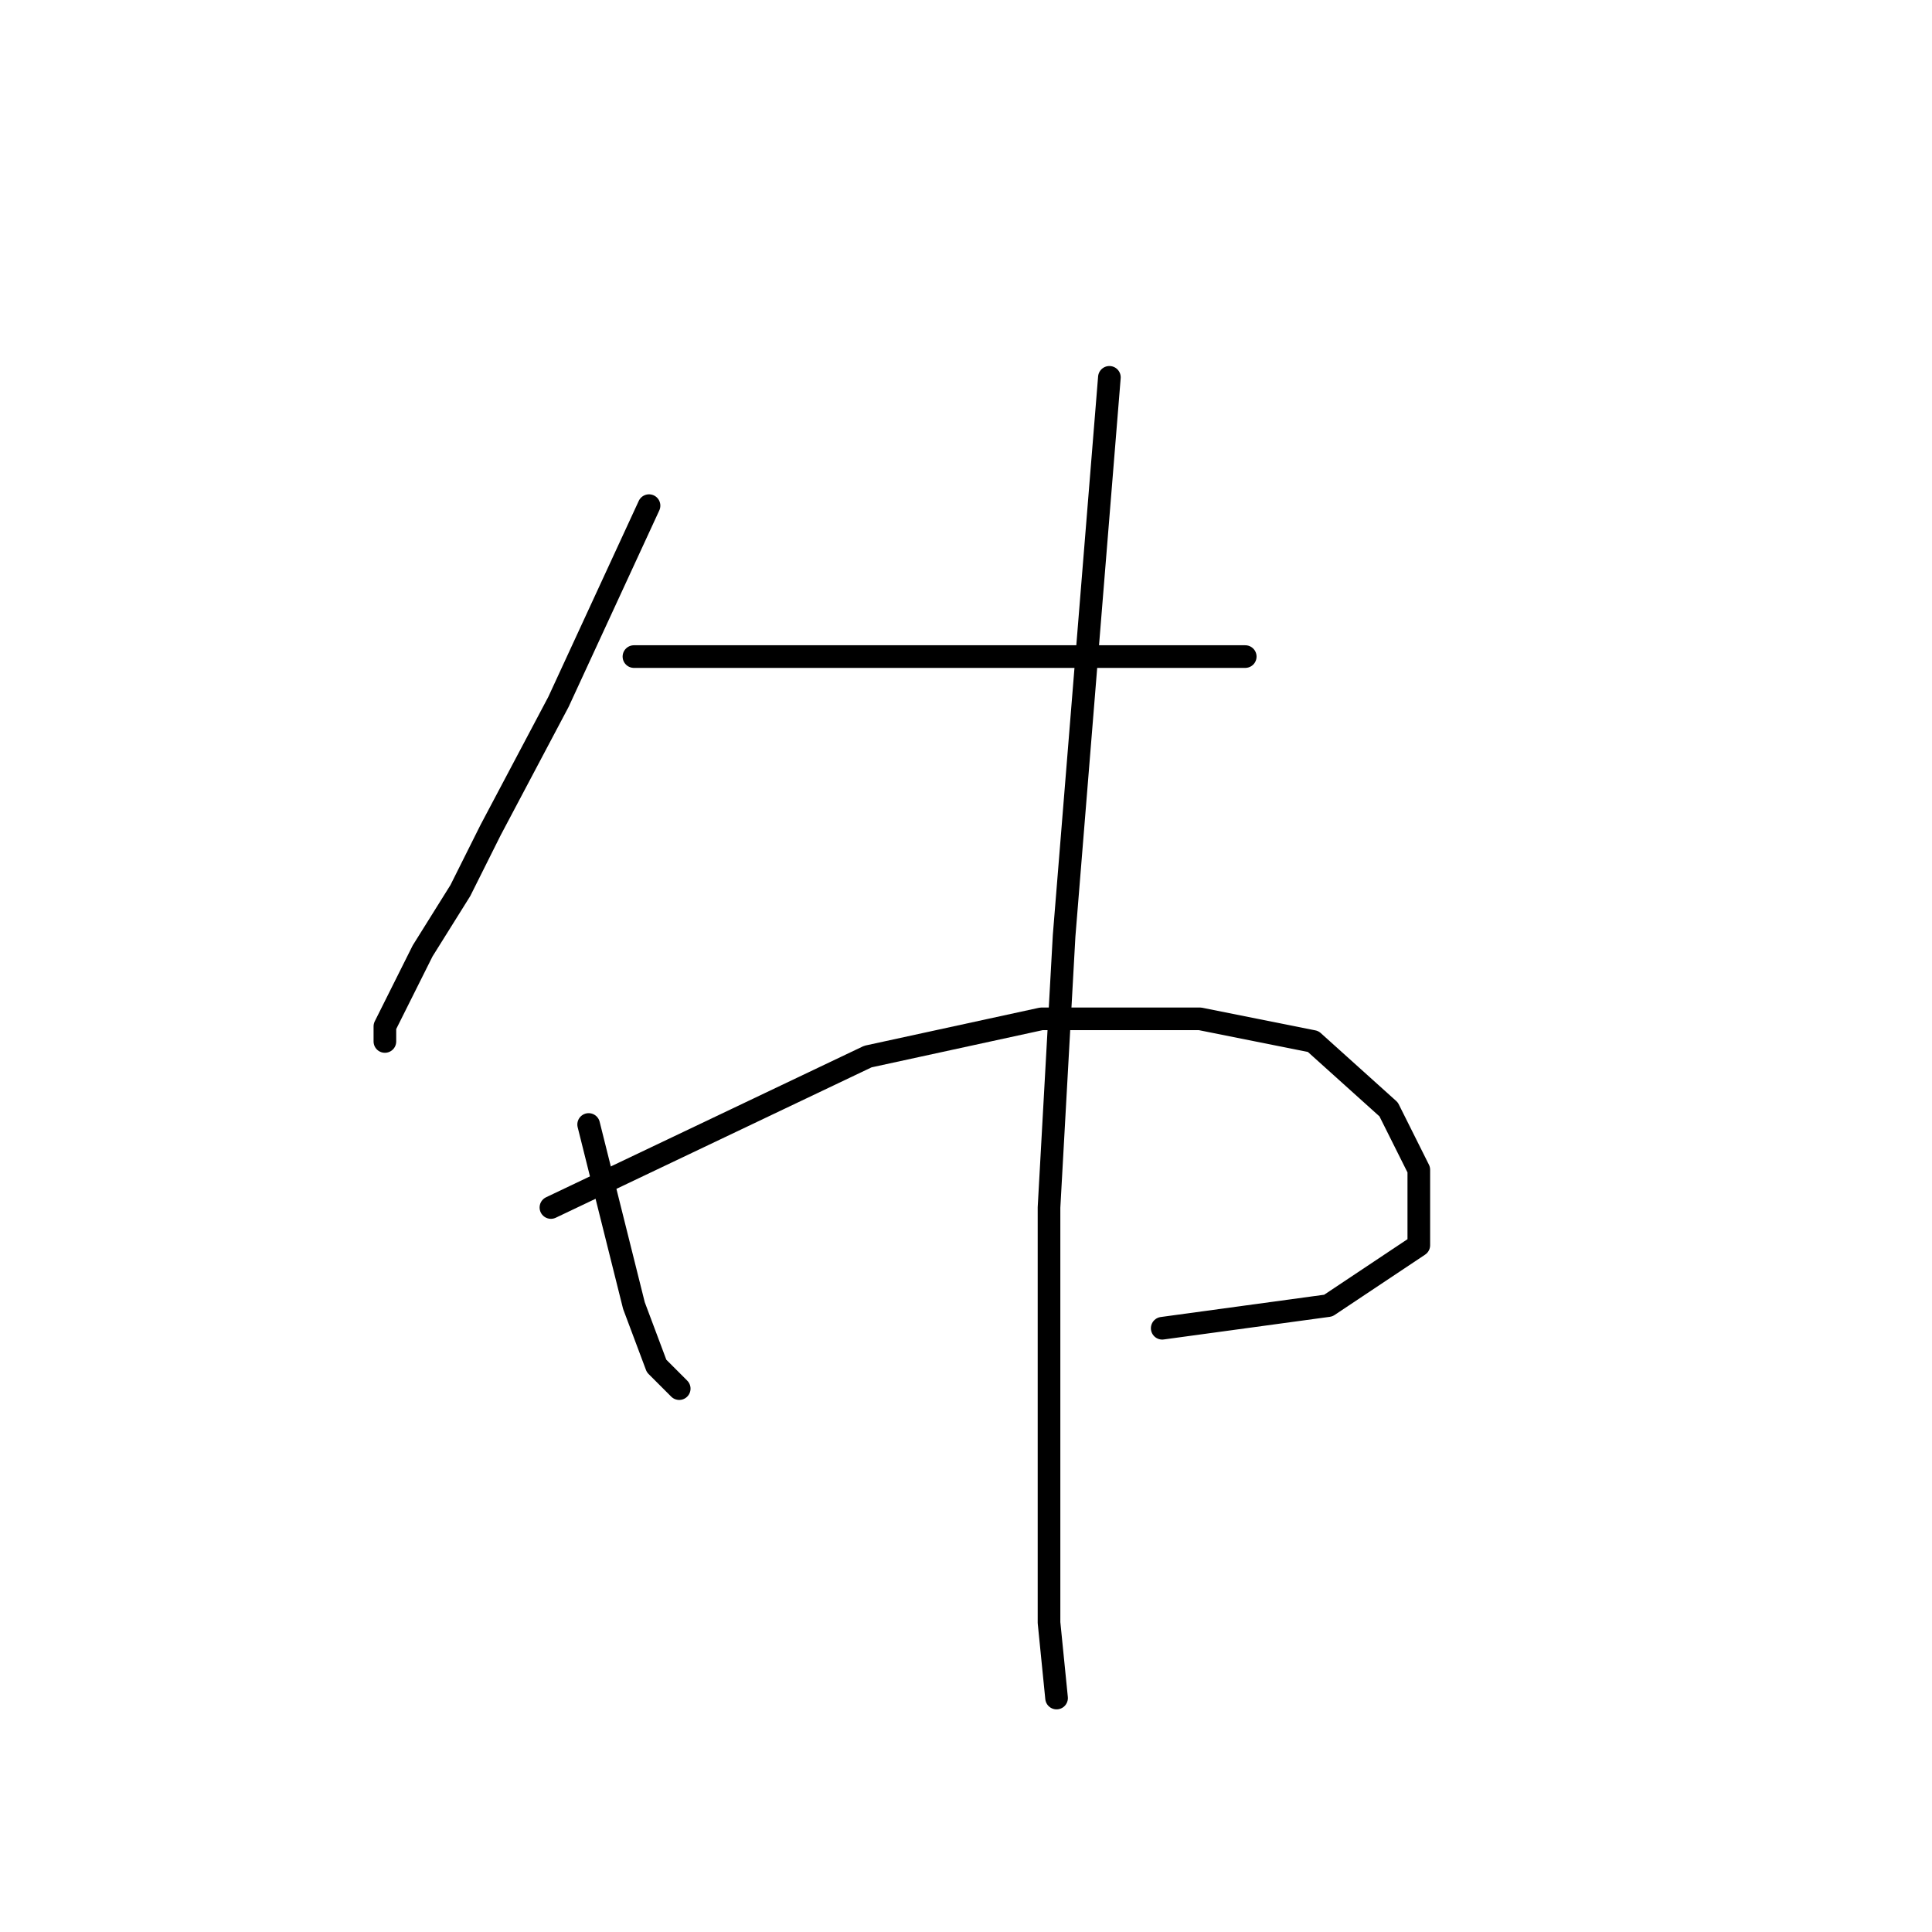 <?xml version="1.0" standalone="no"?>
    <svg width="256" height="256" xmlns="http://www.w3.org/2000/svg" version="1.1">
    <polyline stroke="black" stroke-width="3" stroke-linecap="round" fill="transparent" stroke-linejoin="round" points="86 67 80 80 74 93 65 110 61 118 56 126 51 136 51 138 51 138 " />
        <polyline stroke="black" stroke-width="3" stroke-linecap="round" fill="transparent" stroke-linejoin="round" points="84 87 92 87 100 87 119 87 135 87 154 87 165 87 165 87 " />
        <polyline stroke="black" stroke-width="3" stroke-linecap="round" fill="transparent" stroke-linejoin="round" points="78 149 81 161 84 173 87 181 90 184 90 184 " />
        <polyline stroke="black" stroke-width="3" stroke-linecap="round" fill="transparent" stroke-linejoin="round" points="73 160 94 150 115 140 138 135 159 135 174 138 184 147 188 155 188 165 176 173 154 176 154 176 " />
        <polyline stroke="black" stroke-width="3" stroke-linecap="round" fill="transparent" stroke-linejoin="round" points="147 50 144 87 141 124 139 160 139 190 139 215 140 225 140 225 " />
        </svg>